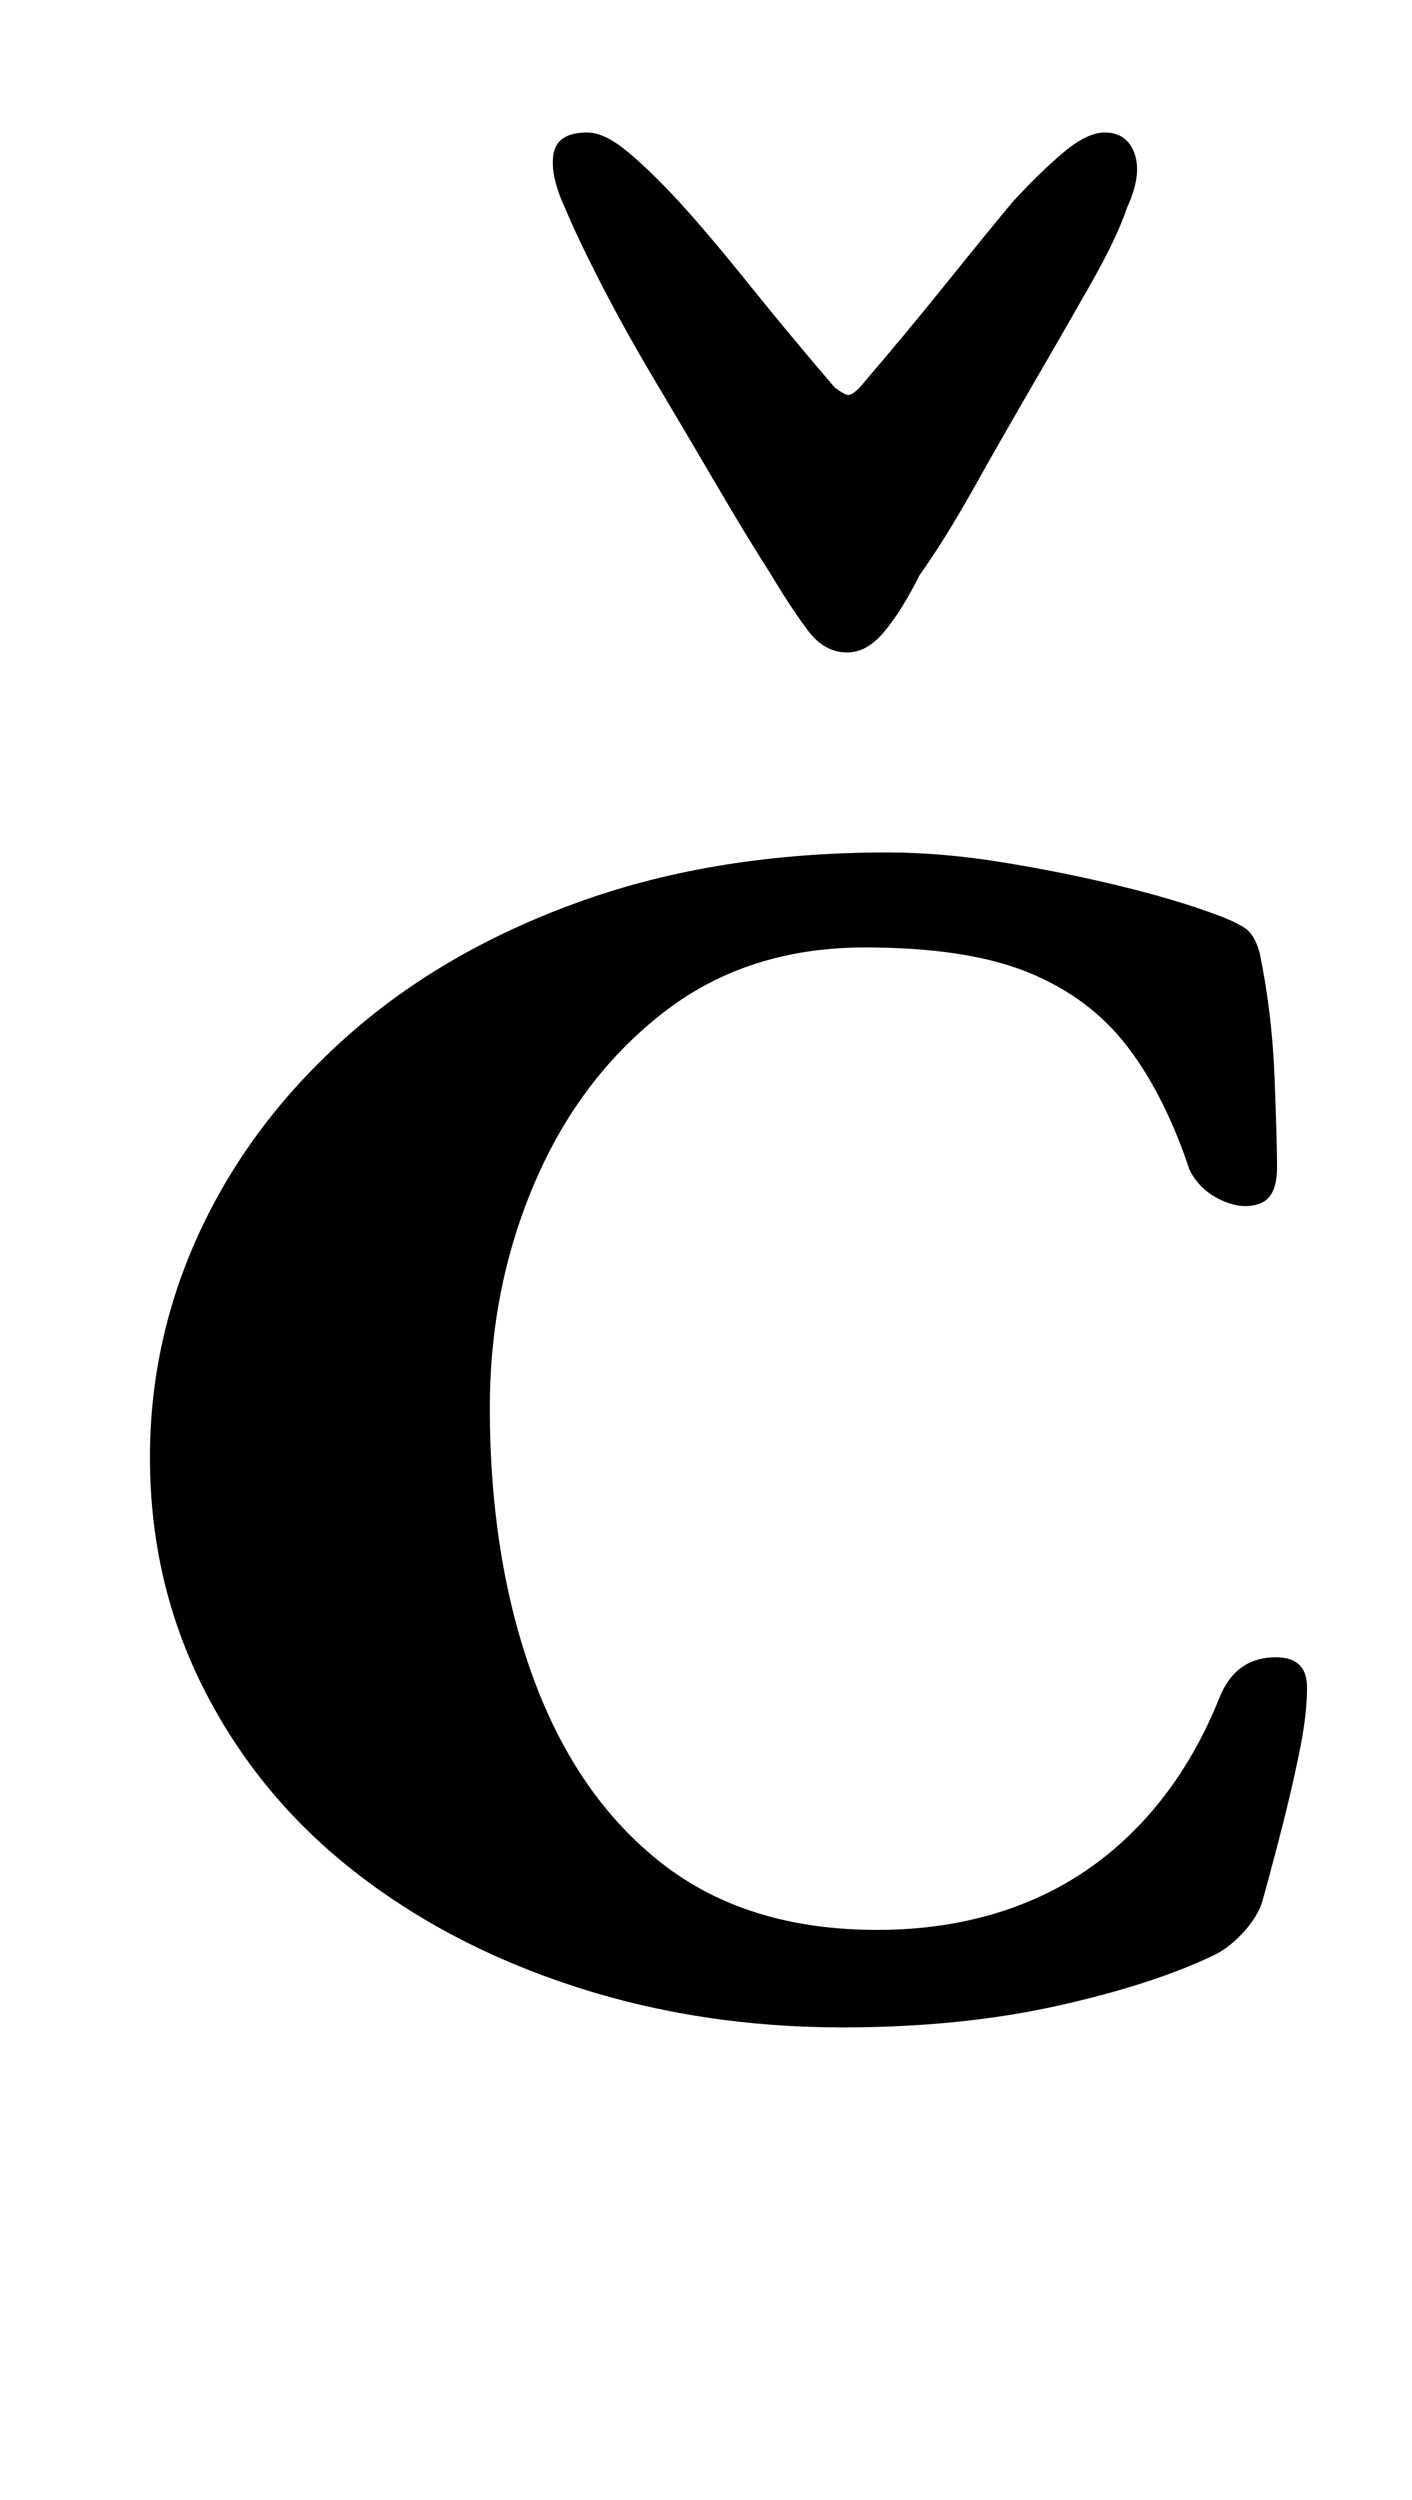 <?xml version="1.0" standalone="no"?>
<!DOCTYPE svg PUBLIC "-//W3C//DTD SVG 1.1//EN" "http://www.w3.org/Graphics/SVG/1.1/DTD/svg11.dtd" >
<svg xmlns="http://www.w3.org/2000/svg" xmlns:xlink="http://www.w3.org/1999/xlink" version="1.1" viewBox="-10 0 565 1000">
  <g transform="matrix(1 0 0 -1 0 800)">
   <path fill="currentColor"
d="M327 -11q-57 0 -107.5 16.5t-88.5 46.5t-59.5 72.5t-21.5 92.5q0 48 20.5 91.5t59 77.5t93 53.5t122.5 19.5q22 0 46.5 -4t47 -9.5t38.5 -11.5q8 -3 11.5 -5.5t5.5 -9.5q5 -24 6 -50t1 -36q0 -12 -7 -14.5t-15.5 1.5t-12.5 12q-10 30 -25 49.5t-39.5 29.5t-65.5 10
q-47 0 -80.5 -26t-51.5 -68t-18 -90q0 -61 17.5 -108.5t51.5 -74t86 -26.5q32 0 58.5 10.5t46.5 31.5t32 51q6 15 20.5 16t14.5 -12q0 -10 -2.5 -23t-6.5 -29t-9 -34q-2 -6 -7.5 -12t-11.5 -9q-25 -12 -63.5 -20.5t-85.5 -8.5zM329 539q-9 0 -15.5 8.5t-15.5 23.5
q-9 14 -21 34.5t-24.5 41.5t-22 39.5t-14.5 30.5q-6 13 -4.5 21.5t13.5 8.5q7 0 16.5 -8t20.5 -20t27.5 -32.5t34.5 -41.5q4 -3 5.5 -3t4.5 3q18 21 34.5 41.5t26.5 32.5q11 12 20.5 20t16.5 8q9 0 12 -8.5t-3 -21.5q-4 -12 -14.5 -30.5t-23 -40t-24 -42t-21.5 -34.5
q-7 -14 -14 -22.5t-15 -8.5z" />
  </g>

</svg>

